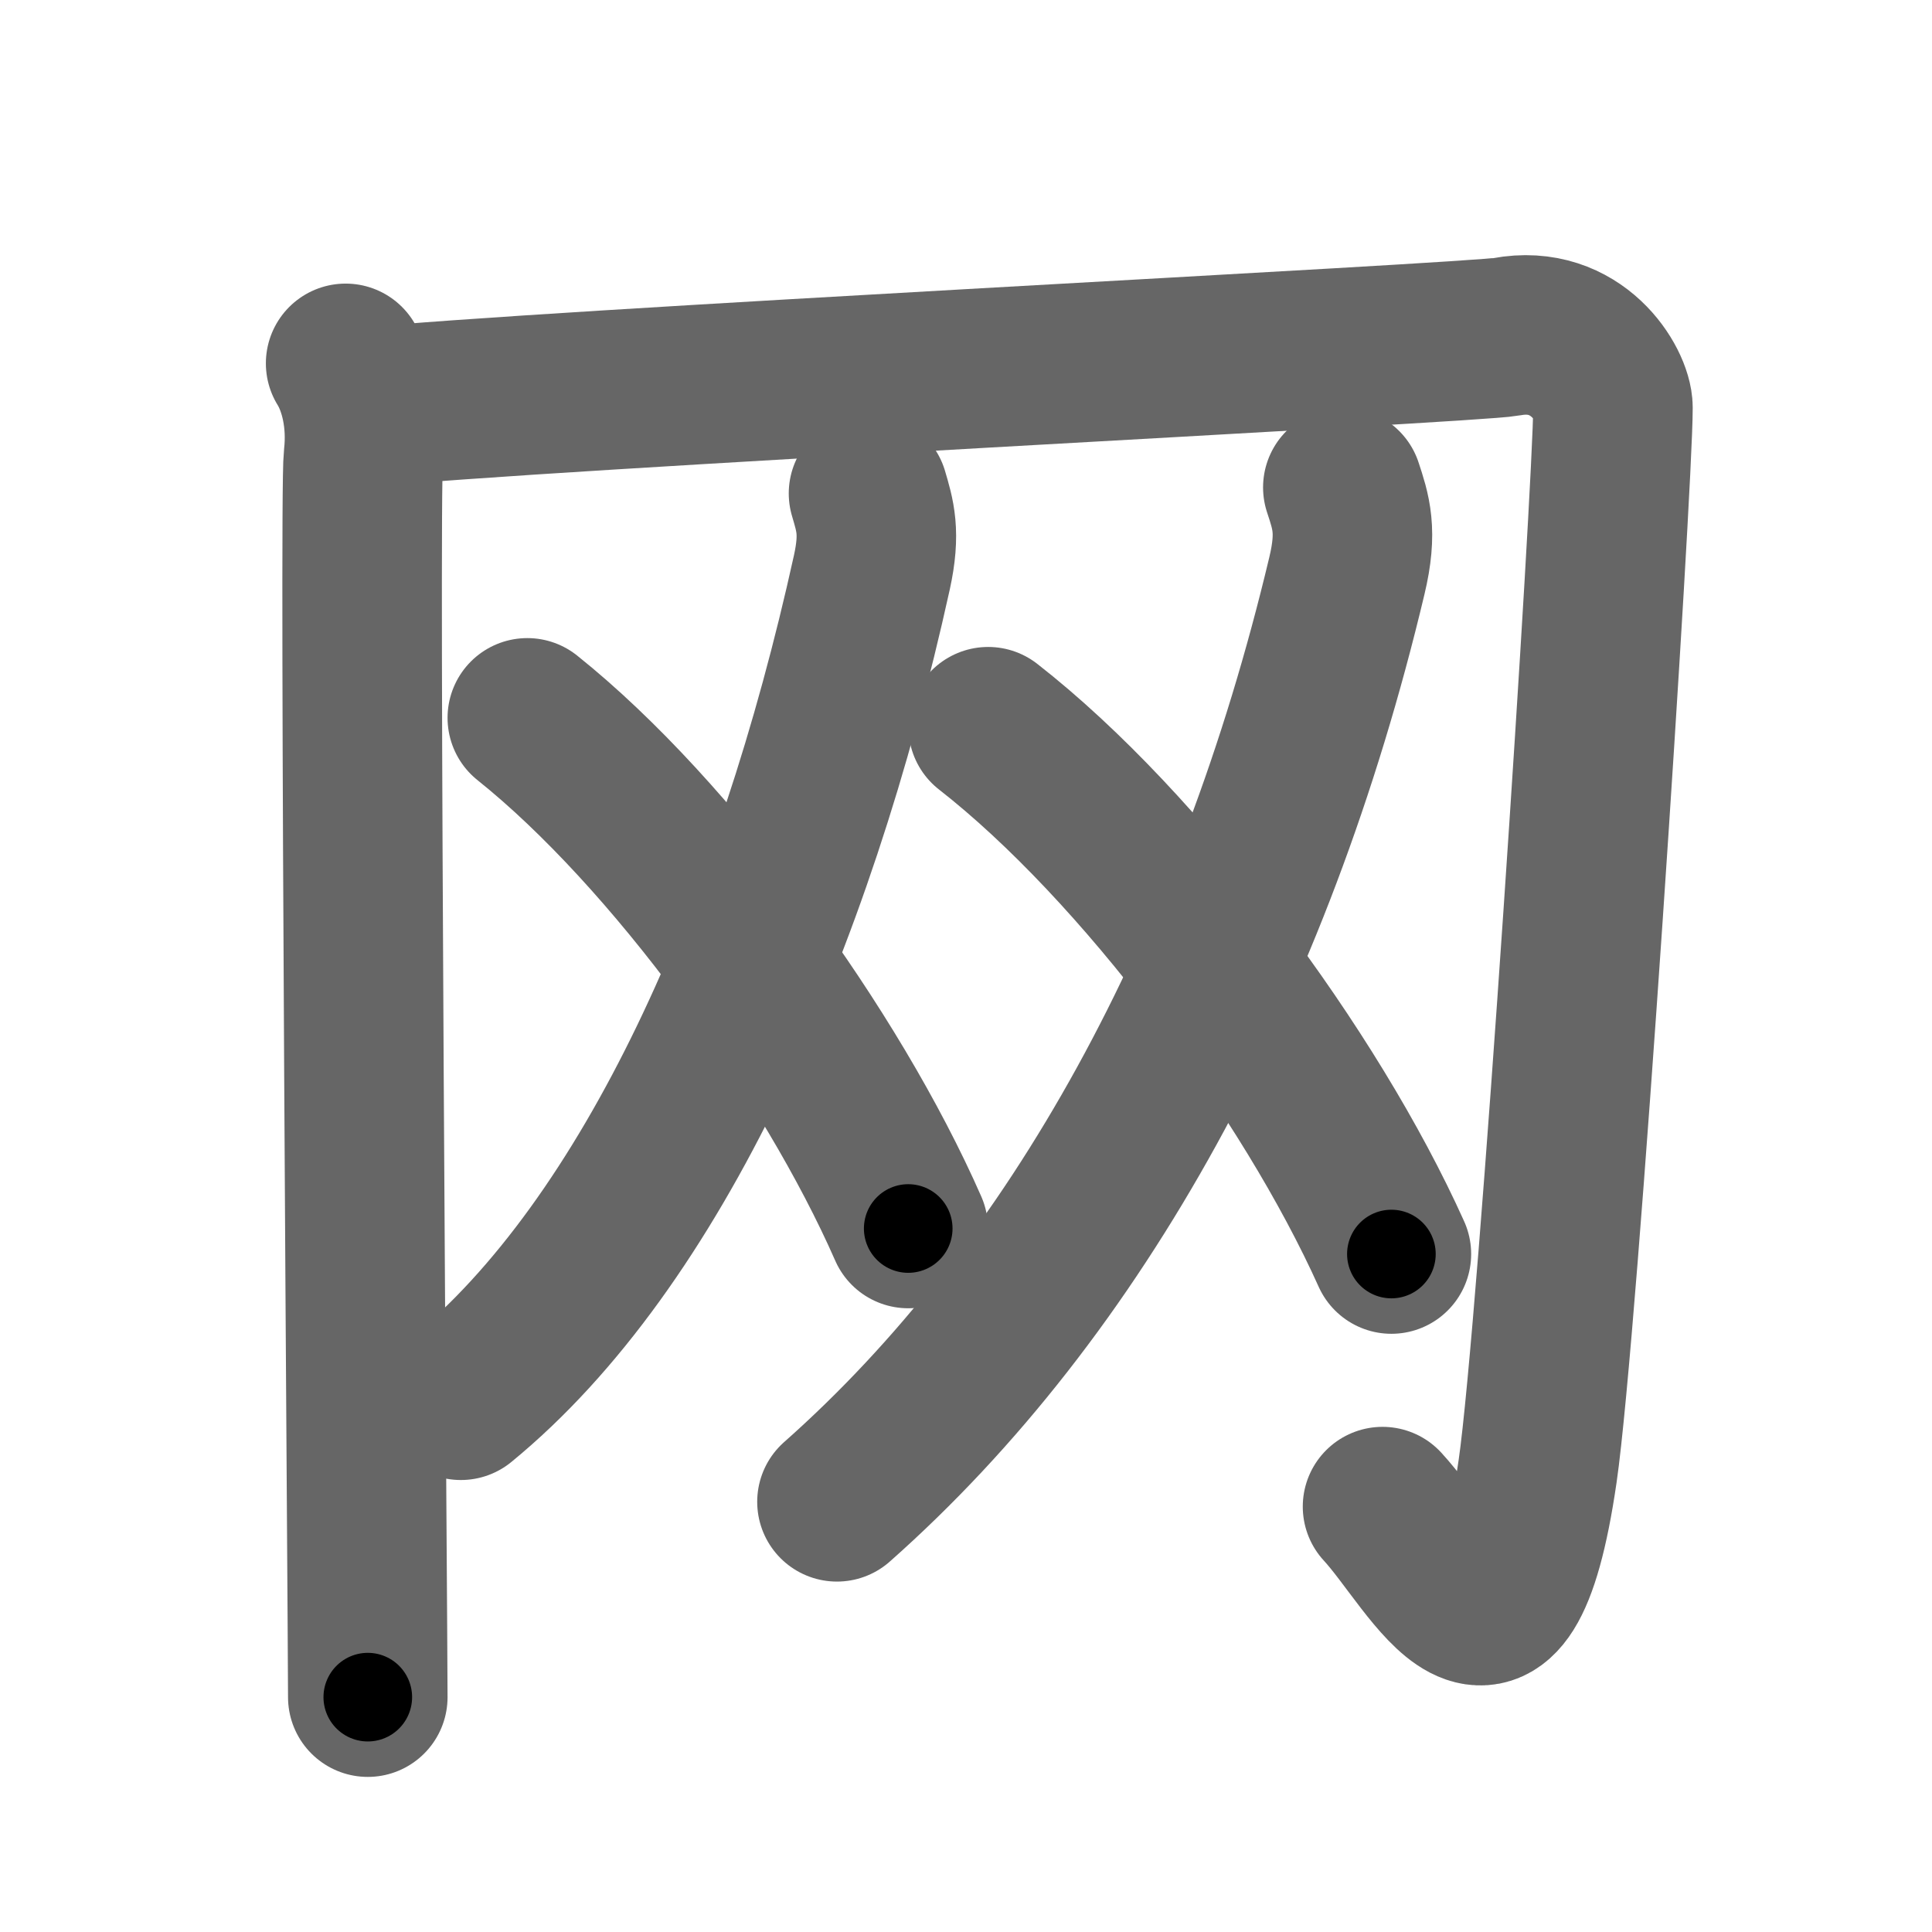 <svg xmlns="http://www.w3.org/2000/svg" width="109" height="109" viewBox="0 0 109 109" id="7f51"><g fill="none" stroke="#666" stroke-width="9" stroke-linecap="round" stroke-linejoin="round"><g><g><path d="M19.5,20.5c0.75,1.21,1.25,3.15,1,5.32s0.25,66.3,0.25,69.93" /><path d="M20.5,23c9.5-1,62.63-3.65,64.5-4c4-0.75,6,2.75,6,4c0,4.5-3.09,52.05-4.25,60c-2,13.75-5.75,5.25-8.75,2" /></g><g><g><path d="M49,27.84c0.37,1.26,0.68,2.21,0.19,4.45C44.79,52.25,36.81,70.14,26,79" /></g><path d="M29.75,40.5c8.17,6.53,17.16,18.95,21.49,28.81" /></g><g><g><path d="M75.76,27.5c0.46,1.4,0.83,2.47,0.23,4.98C70.75,54.5,60.75,72.75,47.22,84.73" /></g><path d="M55.75,41c8.65,6.75,18.17,19.57,22.75,29.75" /></g></g></g><g fill="none" stroke="#000" stroke-width="5" stroke-linecap="round" stroke-linejoin="round"><path d="M19.5,20.5c0.75,1.21,1.25,3.15,1,5.32s0.25,66.3,0.25,69.93" stroke-dasharray="75.441" stroke-dashoffset="75.441"><animate attributeName="stroke-dashoffset" values="75.441;75.441;0" dur="0.567s" fill="freeze" begin="0s;7f51.click" /></path><path d="M20.5,23c9.5-1,62.63-3.65,64.5-4c4-0.75,6,2.75,6,4c0,4.5-3.09,52.05-4.25,60c-2,13.75-5.75,5.25-8.75,2" stroke-dasharray="149.556" stroke-dashoffset="149.556"><animate attributeName="stroke-dashoffset" values="149.556" fill="freeze" begin="7f51.click" /><animate attributeName="stroke-dashoffset" values="149.556;149.556;0" keyTimes="0;0.335;1" dur="1.691s" fill="freeze" begin="0s;7f51.click" /></path><path d="M49,27.84c0.37,1.26,0.68,2.21,0.19,4.45C44.79,52.25,36.81,70.14,26,79" stroke-dasharray="57.534" stroke-dashoffset="57.534"><animate attributeName="stroke-dashoffset" values="57.534" fill="freeze" begin="7f51.click" /><animate attributeName="stroke-dashoffset" values="57.534;57.534;0" keyTimes="0;0.746;1" dur="2.266s" fill="freeze" begin="0s;7f51.click" /></path><path d="M29.75,40.5c8.17,6.53,17.16,18.95,21.49,28.81" stroke-dasharray="36.226" stroke-dashoffset="36.226"><animate attributeName="stroke-dashoffset" values="36.226" fill="freeze" begin="7f51.click" /><animate attributeName="stroke-dashoffset" values="36.226;36.226;0" keyTimes="0;0.862;1" dur="2.628s" fill="freeze" begin="0s;7f51.click" /></path><path d="M75.76,27.5c0.46,1.4,0.83,2.47,0.23,4.98C70.75,54.5,60.75,72.75,47.22,84.73" stroke-dasharray="65.648" stroke-dashoffset="65.648"><animate attributeName="stroke-dashoffset" values="65.648" fill="freeze" begin="7f51.click" /><animate attributeName="stroke-dashoffset" values="65.648;65.648;0" keyTimes="0;0.842;1" dur="3.122s" fill="freeze" begin="0s;7f51.click" /></path><path d="M55.75,41c8.65,6.75,18.17,19.57,22.75,29.75" stroke-dasharray="37.751" stroke-dashoffset="37.751"><animate attributeName="stroke-dashoffset" values="37.751" fill="freeze" begin="7f51.click" /><animate attributeName="stroke-dashoffset" values="37.751;37.751;0" keyTimes="0;0.892;1" dur="3.5s" fill="freeze" begin="0s;7f51.click" /></path></g></svg>